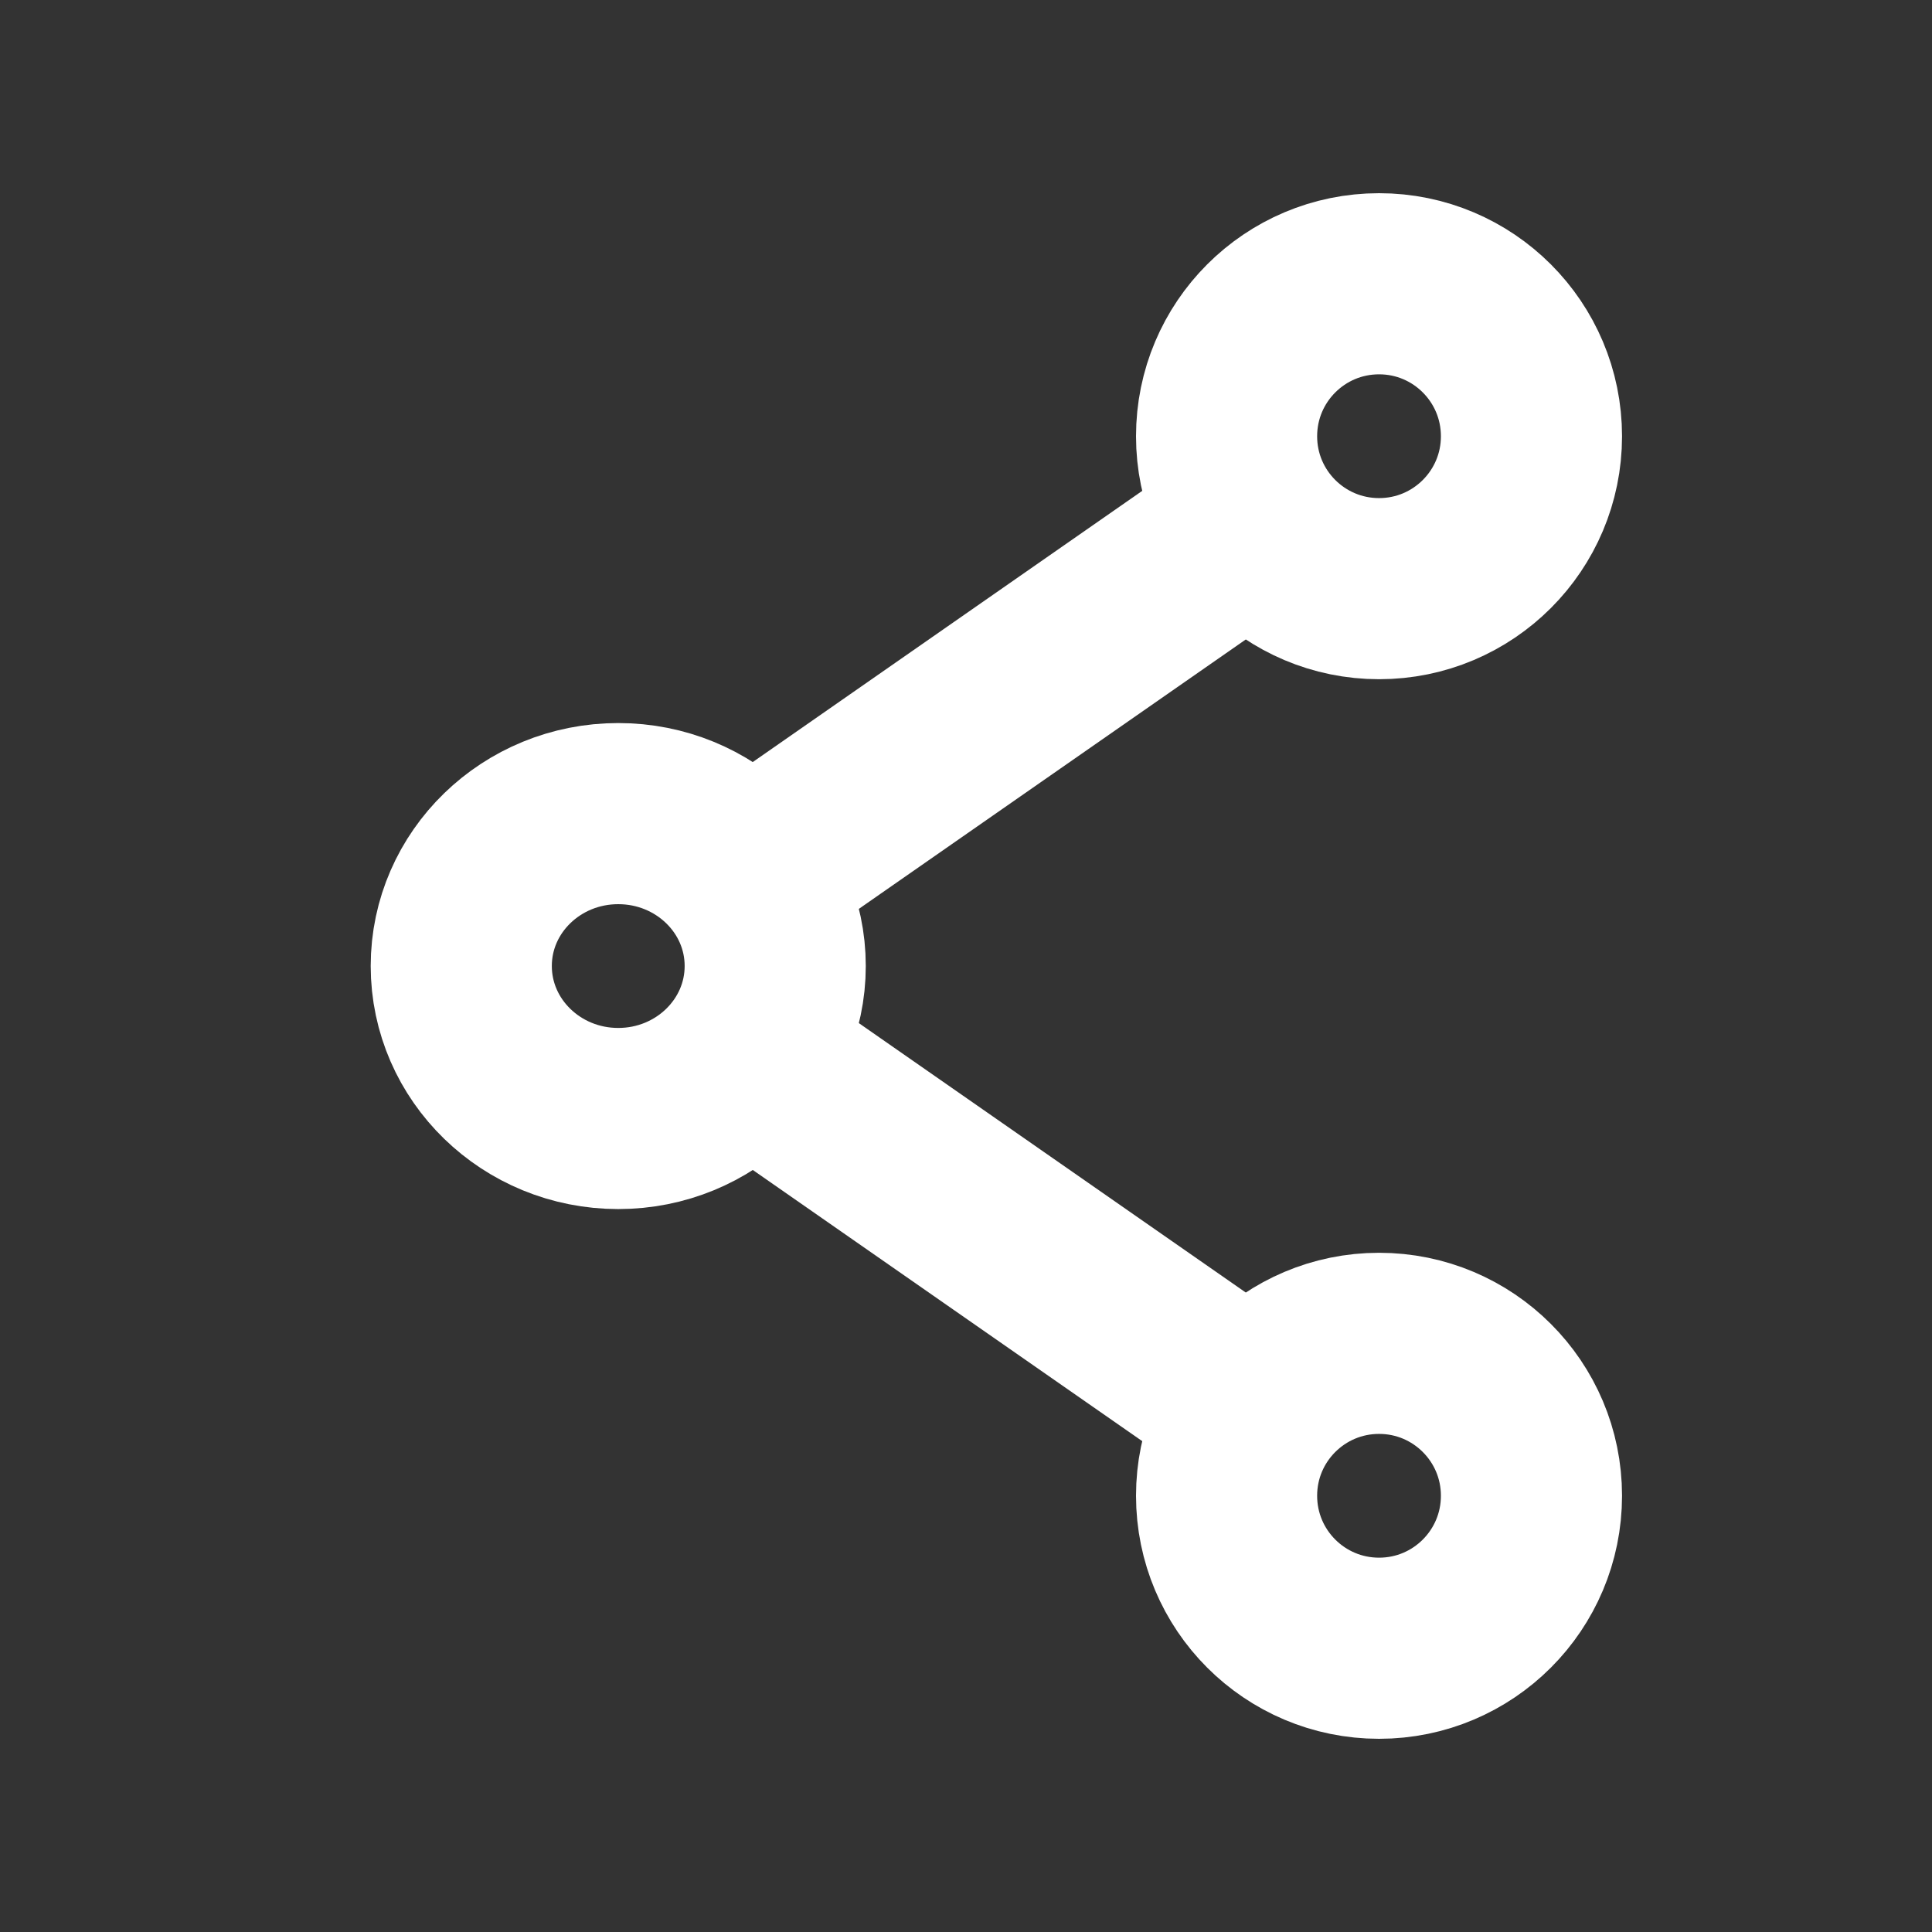 <svg width="16" height="16" viewBox="0 0 16 16" fill="none" xmlns="http://www.w3.org/2000/svg">
<rect x="0" y="0" width="16" height="16" fill="#333333" stroke="none"/>
<path d="M5.12 9.263C5.838 9.263 6.42 8.697 6.42 8C6.42 7.303 5.838 6.738 5.12 6.738C4.402 6.738 3.82 7.303 3.82 8C3.82 8.697 4.402 9.263 5.12 9.263Z" stroke="white" stroke-width="1.5" stroke-linecap="round" stroke-linejoin="round"/>
<path d="M11.421 4.875C12.118 4.875 12.683 4.31 12.683 3.613C12.683 2.915 12.118 2.35 11.421 2.35C10.723 2.35 10.158 2.915 10.158 3.613C10.158 4.31 10.723 4.875 11.421 4.875Z" stroke="white" stroke-width="1.5" stroke-linecap="round" stroke-linejoin="round"/>
<path d="M11.421 13.65C12.118 13.65 12.683 13.085 12.683 12.387C12.683 11.69 12.118 11.125 11.421 11.125C10.723 11.125 10.158 11.69 10.158 12.387C10.158 13.085 10.723 13.65 11.421 13.65Z" stroke="white" stroke-width="1.5" stroke-linecap="round" stroke-linejoin="round"/>
<path d="M6.521 7.025L10.021 4.588" stroke="white" stroke-width="1.5" stroke-linecap="round" stroke-linejoin="round"/>
<path d="M10.021 11.412L6.521 8.975" stroke="white" stroke-width="1.5" stroke-linecap="round" stroke-linejoin="round"/>
</svg>
